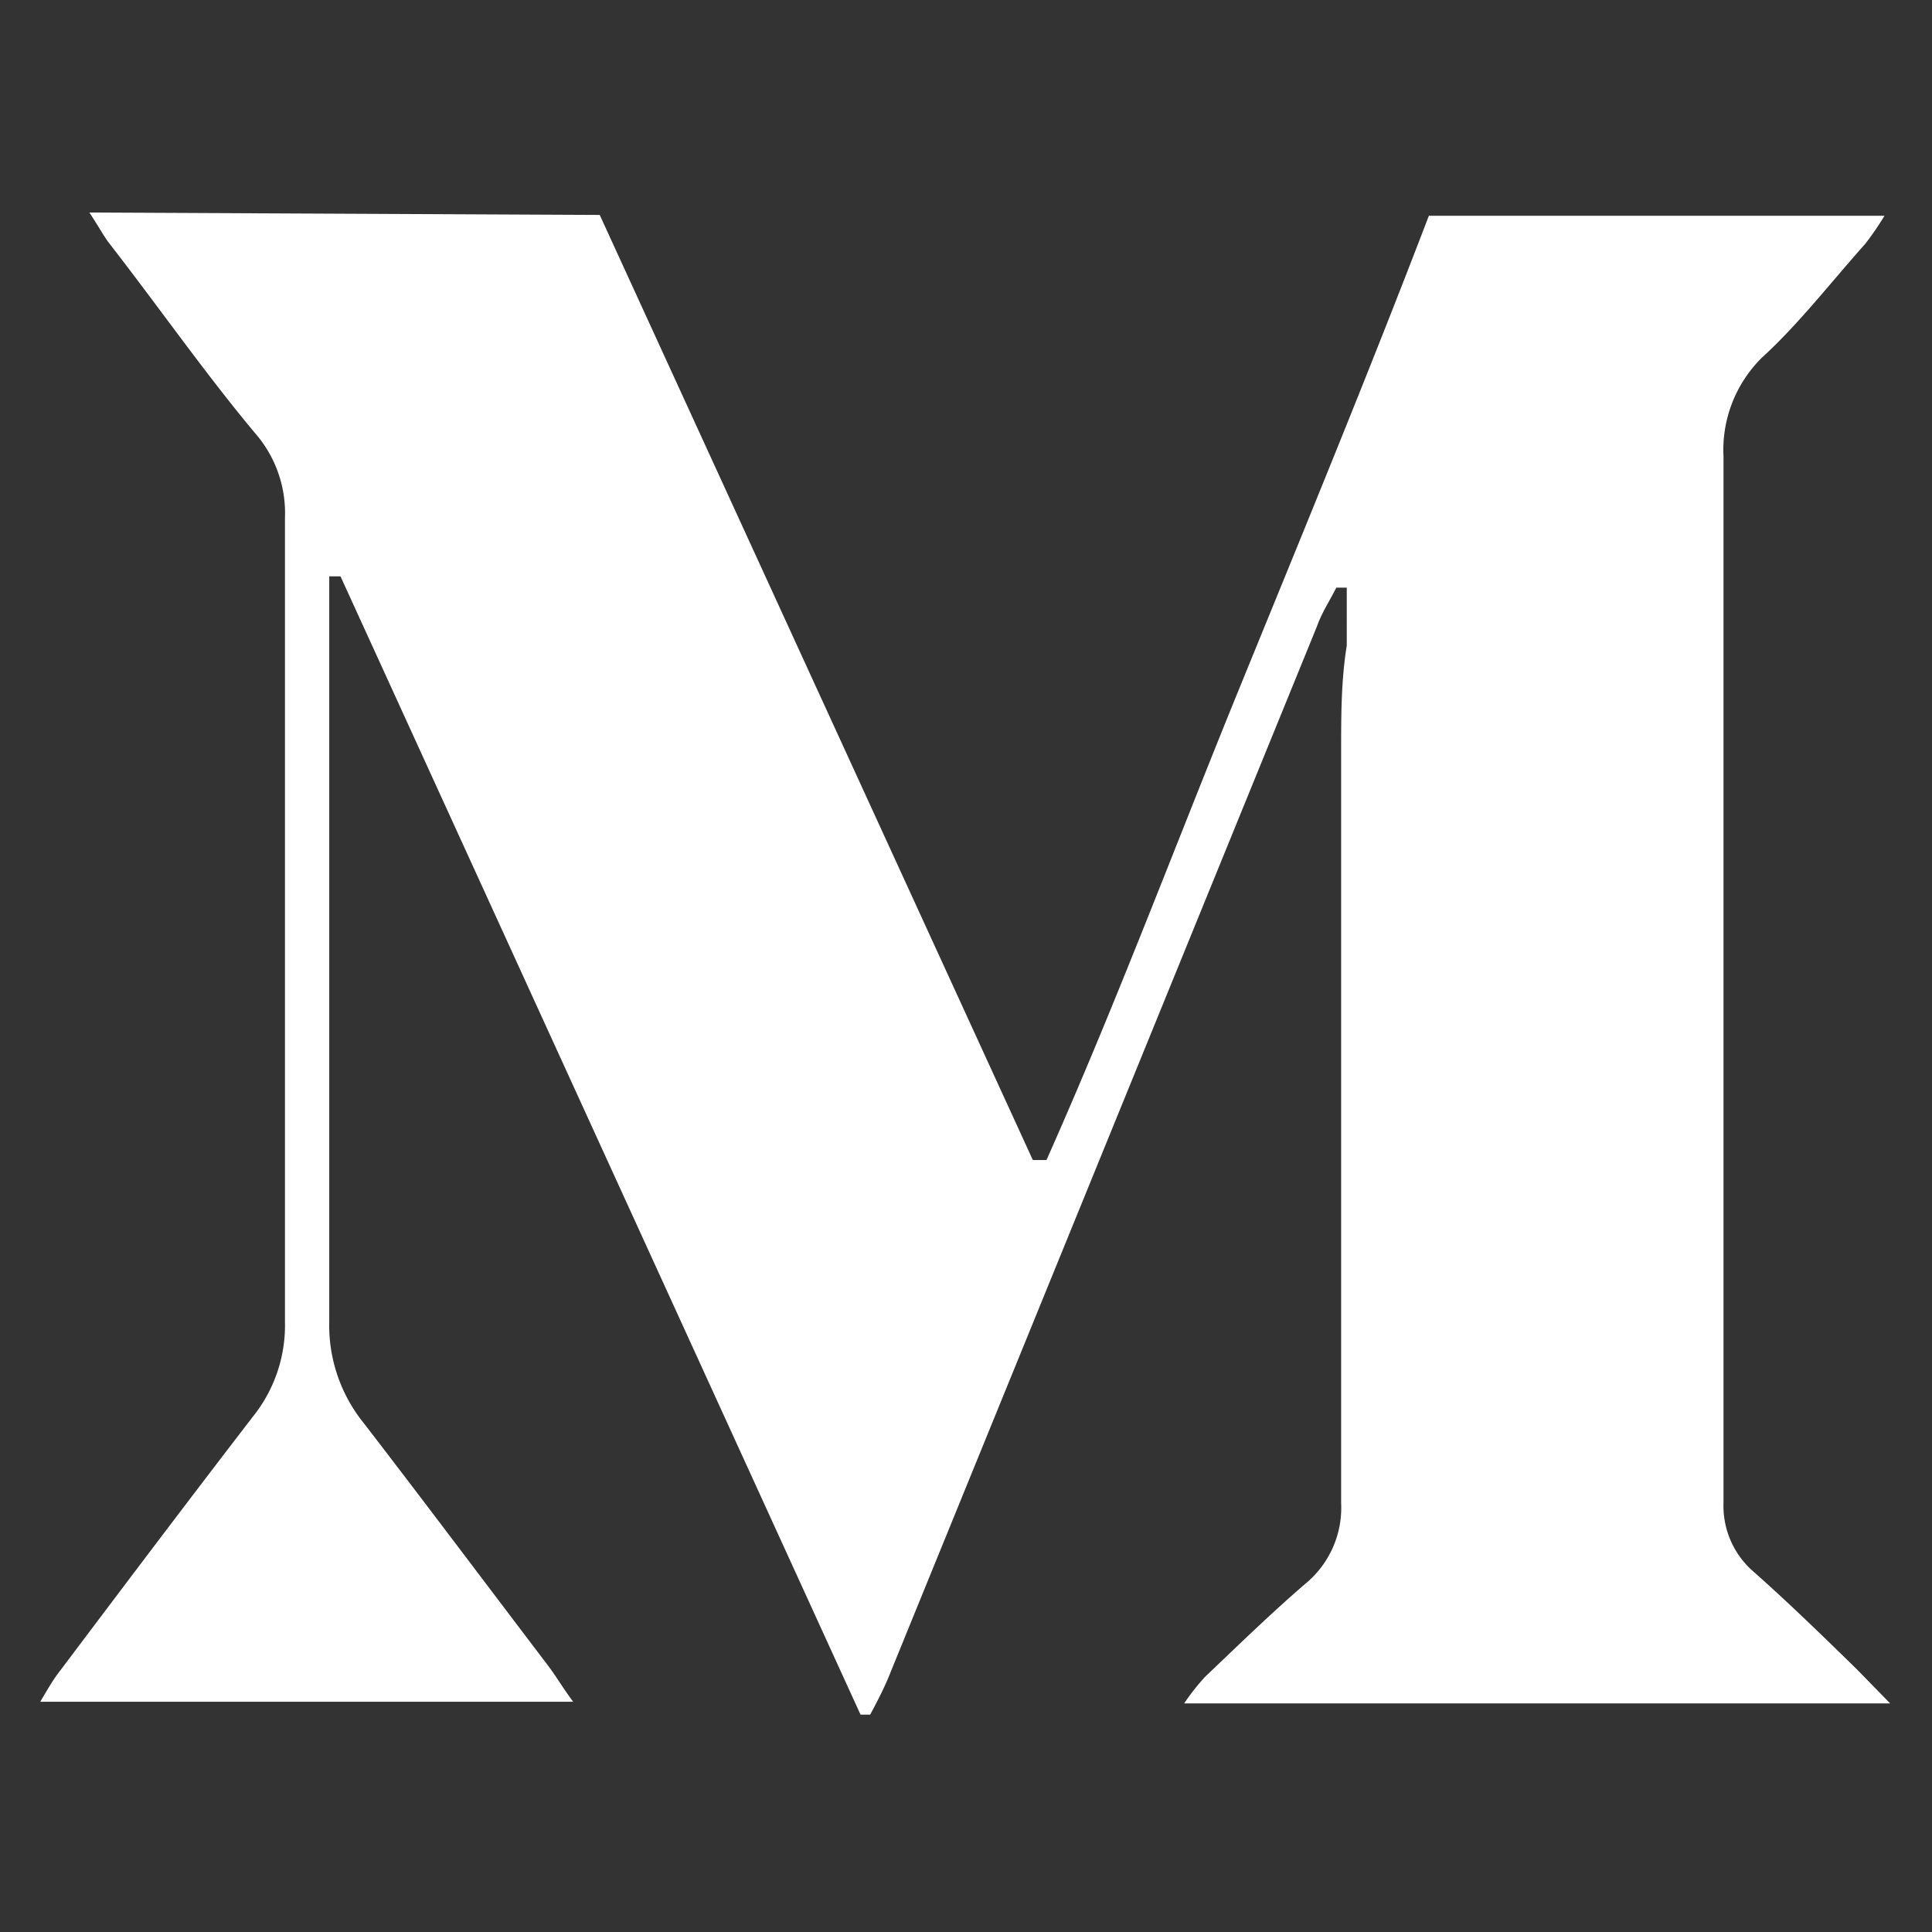 <svg aria-labelledby="simpleicons-medium-icon" role="img" viewBox="0 0 24 24" xmlns="http://www.w3.org/2000/svg"><rect x="0" y="0" width="24" height="24" fill="#333333" stroke="none"/><title id="simpleicons-medium-icon">Medium icon</title><path fill="white" d="M7.45 2.67l5.38 11.74H13c.86-1.93 1.6-3.91 2.4-5.87s1.6-3.9 2.35-5.86h5.66a3.67 3.67 0 0 1-.24.35c-.42.47-.83 1-1.28 1.41a1.61 1.61 0 0 0-.48 1.23v13a1.08 1.08 0 0 0 .38.86c.44.39.86.8 1.28 1.21l.41.42h-8.77a2.81 2.81 0 0 1 .26-.33c.41-.39.82-.79 1.25-1.16a1.22 1.22 0 0 0 .44-1V9.33c0-.44 0-.88.07-1.31V7.3h-.13c-.08.16-.18.31-.24.48l-5.3 13c-.07.18-.16.35-.25.52h-.12L4.23 7.16h-.14V16.42a1.93 1.93 0 0 0 .43 1.26c.77 1 1.52 2 2.28 3 .1.13.18.27.32.46H.5c.1-.17.17-.29.25-.39.79-1.05 1.59-2.11 2.39-3.15a1.81 1.81 0 0 0 .4-1.17v-10a1.51 1.51 0 0 0-.33-1C2.57 4.67 2 3.85 1.34 3c-.07-.1-.13-.21-.23-.36z"/></svg>
